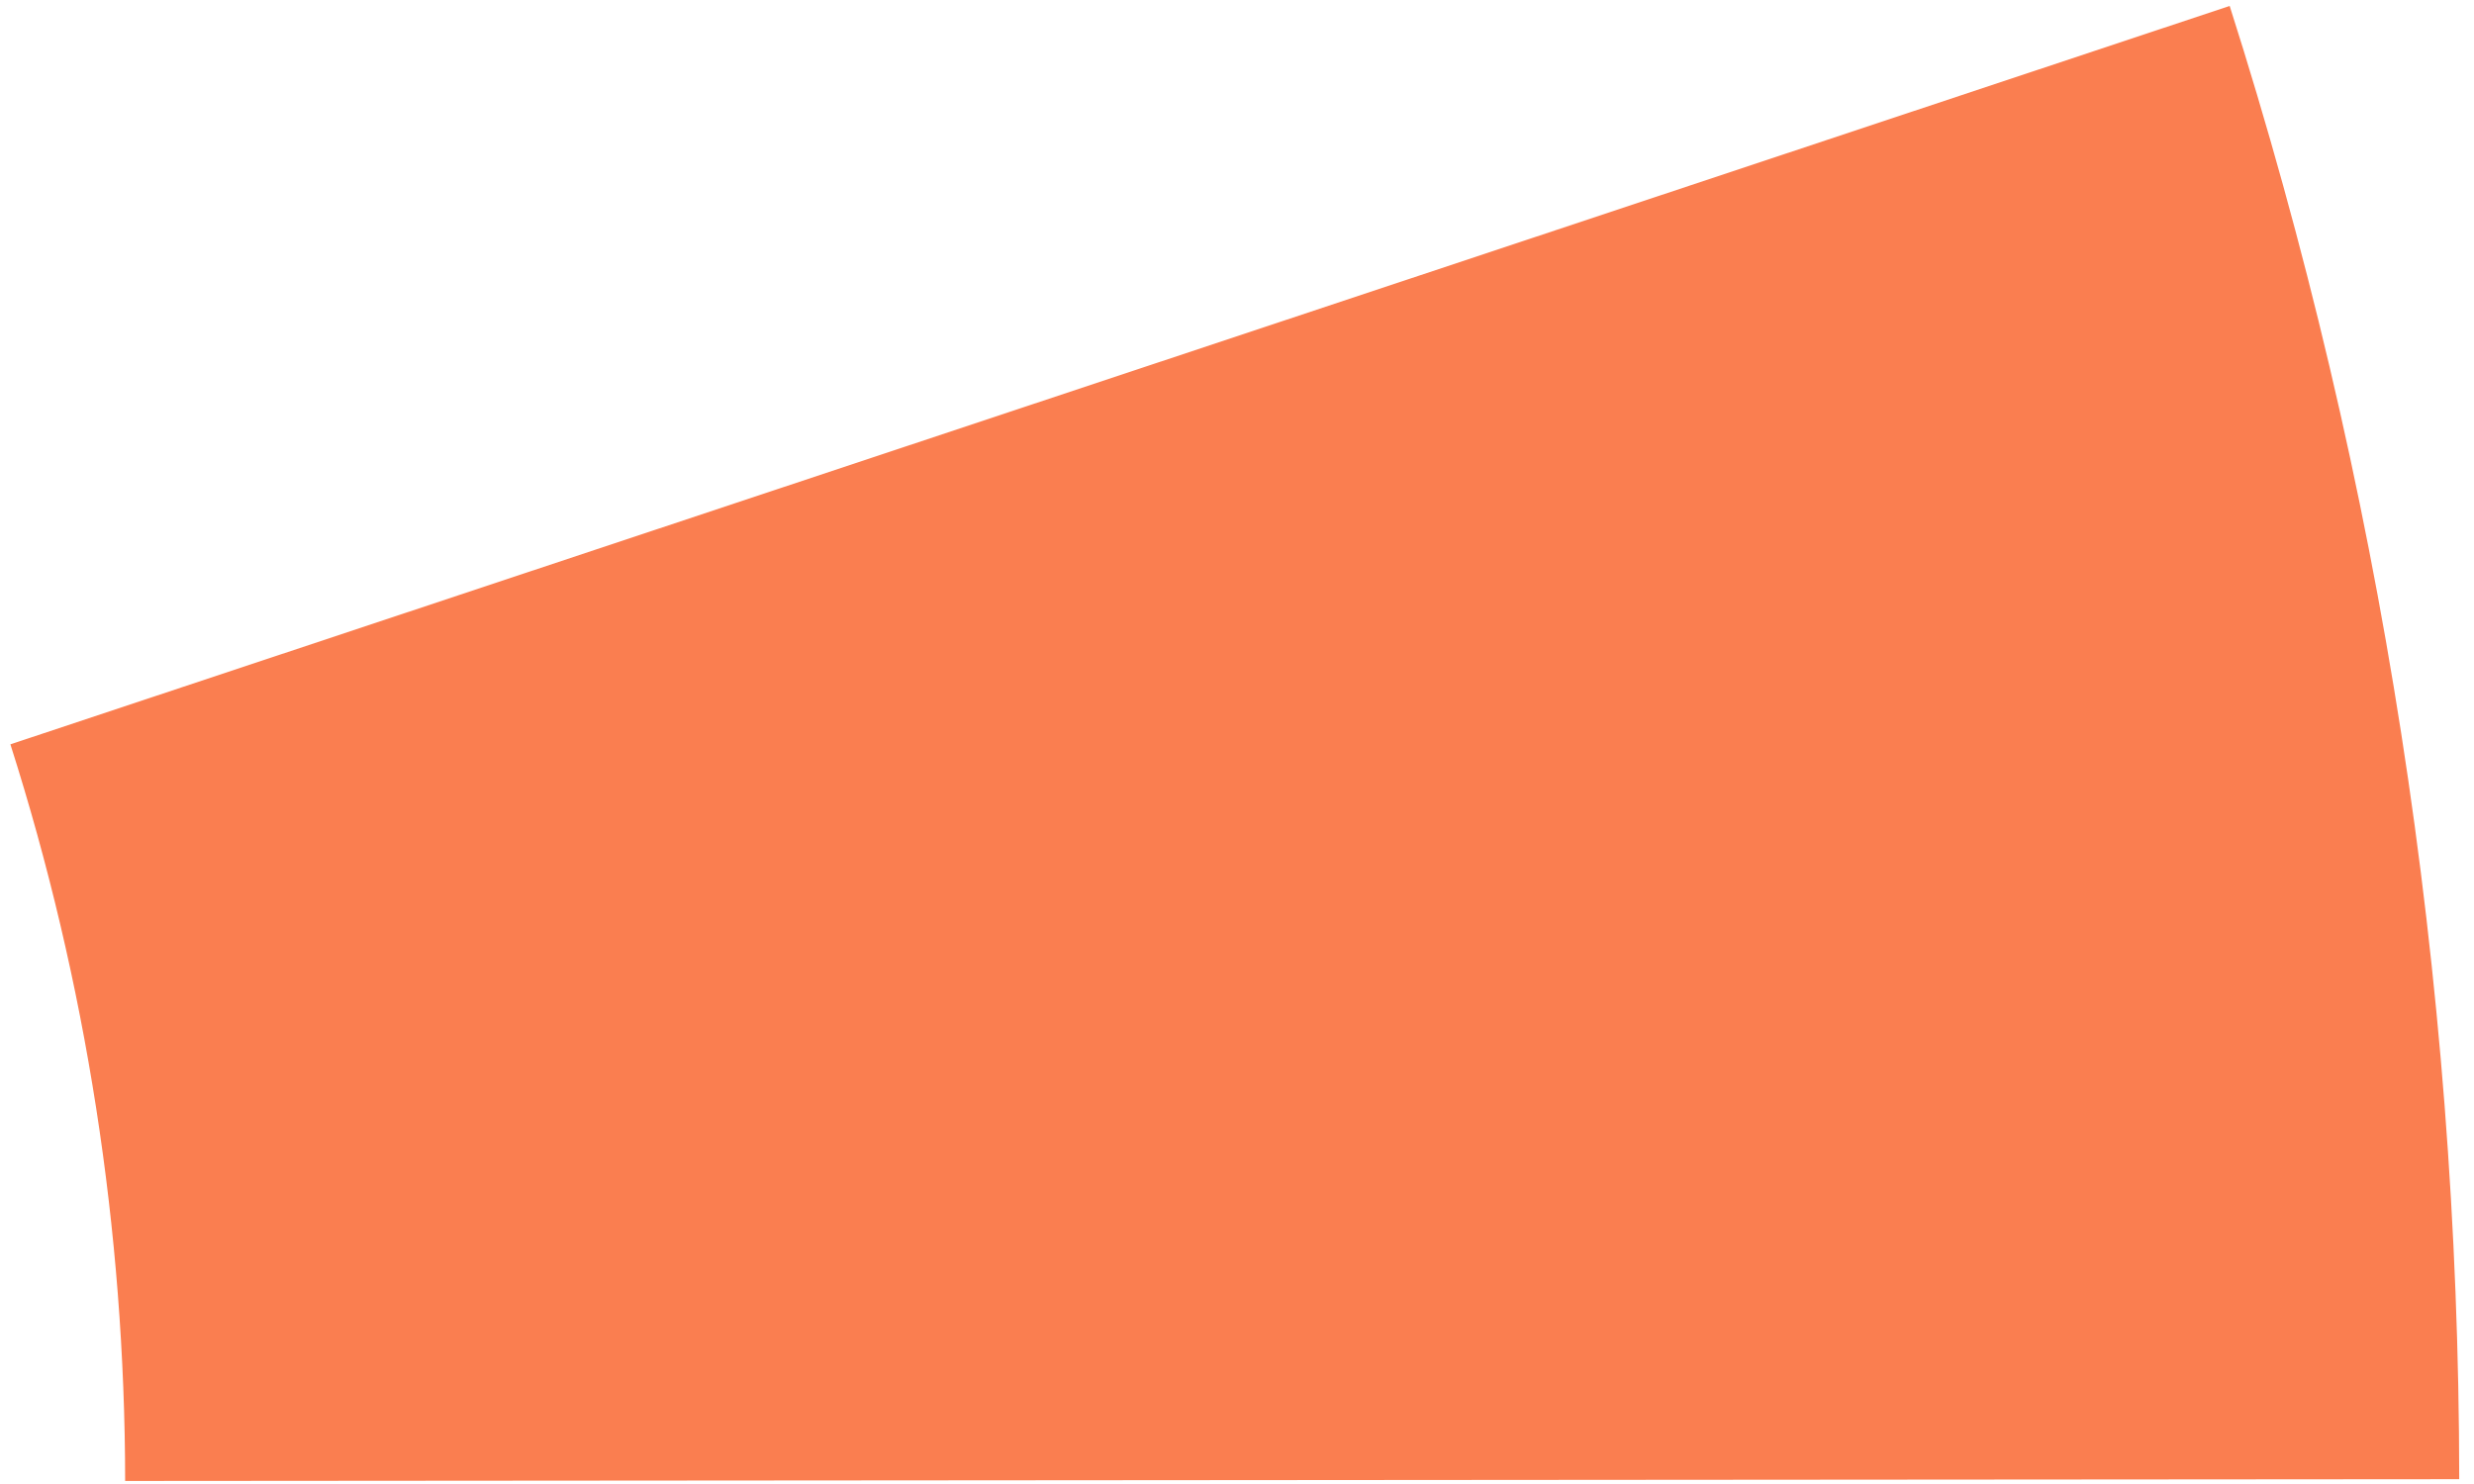 <svg width="70" height="42" viewBox="0 0 70 42" fill="none" xmlns="http://www.w3.org/2000/svg">
<path d="M63.087 0.168C67.38 13.632 69.572 27.703 69.582 41.864L3.541 41.914C3.536 34.833 2.44 27.798 0.294 21.066L63.087 0.168Z" fill="#FA7E50"/>
</svg>
